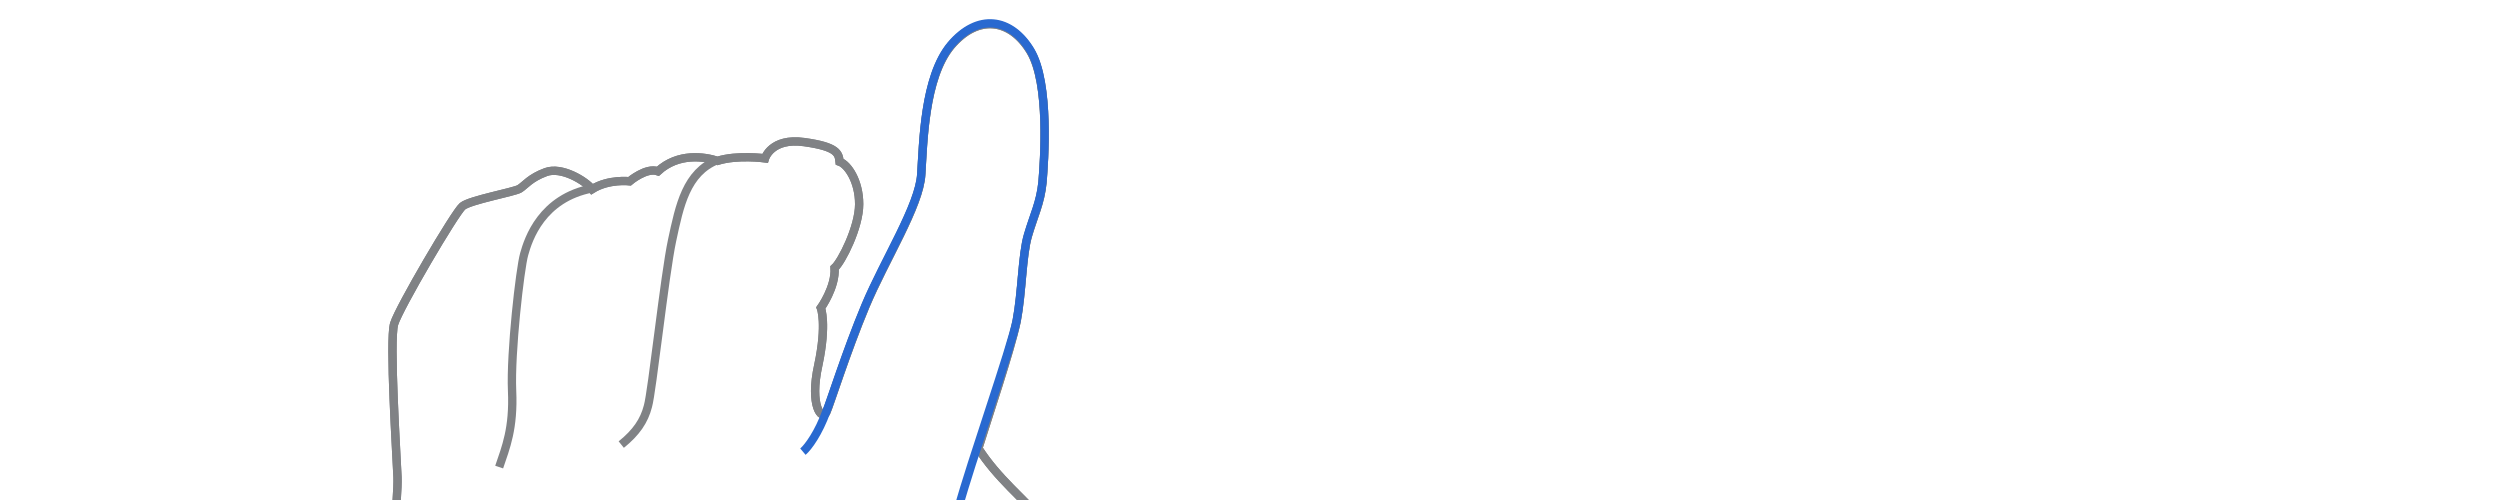 <svg xmlns="http://www.w3.org/2000/svg" xmlns:xlink="http://www.w3.org/1999/xlink" version="1.1" 
     viewBox="40 115 600 120" style="enable-background:new 0 0 716.3 380;" xml:space="preserve">
    <g xmlns="http://www.w3.org/2000/svg"  style="display: block; fill:none; stroke-width:2">
        <path stroke="#808285" d="M221.1,382.1c4-4.3,13-17.2,18.7-20.7s16-13.9,22.7-23.2c6.7-9.3,19.5-19.2,24.2-28.4   c4.7-9.2,1.8-22.7,5.8-40.7s4.5-21.5-1.2-28c-5.7-6.5-12-11.4-16.5-18.5c2-6.5,7.8-23.7,9.2-30.5c1.3-6.8,1.3-15.7,2.7-20.5   s3-7.8,3.5-12.8c0.4-4.9,1.8-23.7-2.9-31.5s-12.6-9-19.1-1.3c-6.4,7.7-6.6,23.4-7.1,30.9c-0.4,7.5-8.8,20.6-13.4,31.6   c-4.6,11-8.5,23.5-9.4,25.5c-1,2-4.1-1.5-1.9-11.4c2.1-9.9,0.6-13.7,0.6-13.7s3.6-5,3.3-9.6c1.7-1.5,5.9-9.8,5.9-15.3   s-2.7-9.5-4.7-10.2c-0.2-2-0.6-3.6-8.5-4.7s-9.4,3.9-9.4,3.9s-6.6-0.9-11.4,0.6c-3.1-1-9.4-2-14.3,2.5c-2.8-1-6.8,2.4-6.8,2.4   s-5-0.6-9,1.9c-1.6-2-7.3-5.5-11.1-4.1s-5,3.2-6.3,4c-1.3,0.8-11.9,2.7-13.7,4.2c-1.8,1.5-15.2,24.3-16.4,28.2s0.6,31.8,0.8,36.8   s-1.8,21.2-1.6,29.2c0.2,7.9,1.1,20.3,0,37c-1.2,16.7,1.9,31.3-0.7,40.4s-5.6,20.3-17.3,46.3H221.1z"/>
        <path stroke="#808285" d="M221.1,382.1c4-4.3,13-17.2,18.7-20.7s16-13.9,22.7-23.2c6.7-9.3,19.5-19.2,24.2-28.4   c4.7-9.2,1.8-22.7,5.8-40.7s4.5-21.5-1.2-28c-5.7-6.5-12-11.4-16.5-18.5c2-6.5,7.8-23.7,9.2-30.5c1.3-6.8,1.3-15.7,2.7-20.5   s3-7.8,3.5-12.8c0.4-4.9,1.8-23.7-2.9-31.5s-12.6-9-19.1-1.3c-6.4,7.7-6.6,23.4-7.1,30.9c-0.4,7.5-8.8,20.6-13.4,31.6   c-4.6,11-8.5,23.5-9.4,25.5c-1,2-4.1-1.5-1.9-11.4c2.1-9.9,0.6-13.7,0.6-13.7s3.6-5,3.3-9.6c1.7-1.5,5.9-9.8,5.9-15.3   s-2.7-9.5-4.7-10.2c-0.2-2-0.6-3.6-8.5-4.7s-9.4,3.9-9.4,3.9s-6.6-0.9-11.4,0.6c-3.1-1-9.4-2-14.3,2.5c-2.8-1-6.8,2.4-6.8,2.4   s-5-0.6-9,1.9c-1.6-2-7.3-5.5-11.1-4.1s-5,3.2-6.3,4c-1.3,0.8-11.9,2.7-13.7,4.2c-1.8,1.5-15.2,24.3-16.4,28.2s0.6,31.8,0.8,36.8   s-1.8,21.2-1.6,29.2c0.2,7.9,1.1,20.3,0,37c-1.2,16.7,1.9,31.3-0.7,40.4s-5.6,20.3-17.3,46.3"/>
        <path stroke="#808285" d="M159.8,227.1c1.6-4.7,3.5-9.3,3.1-18.3c-0.4-9.1,1.9-29.3,2.9-32.8c1-3.6,4.2-13.5,16.4-15.8"/>
        <path stroke="#808285" d="M189.1,221.7c3.6-2.9,5.5-5.7,6.4-9.2c1-3.4,4-31.4,5.8-39.8c1.8-8.4,3.4-16.3,10.9-19.3"/>
        <path stroke="#2969D0" d="M270.8,283.1c-1.3-3.4-2.1-5.8-4-8.3c0-3.6,0.2-26.7,3.2-37.8c3-11.1,12.6-38.2,14-45.1   c1.3-6.8,1.3-15.7,2.7-20.5s3-7.8,3.5-12.8c0.4-4.9,1.8-23.7-2.9-31.5s-12.6-9-19.1-1.3c-6.4,7.7-6.6,23.4-7.1,30.9   c-0.4,7.5-8.8,20.6-13.4,31.6c-4.6,11-8.5,23.5-9.4,25.5c-1.8,5-4.3,8.5-5.6,9.6"/>
    </g>
</svg>